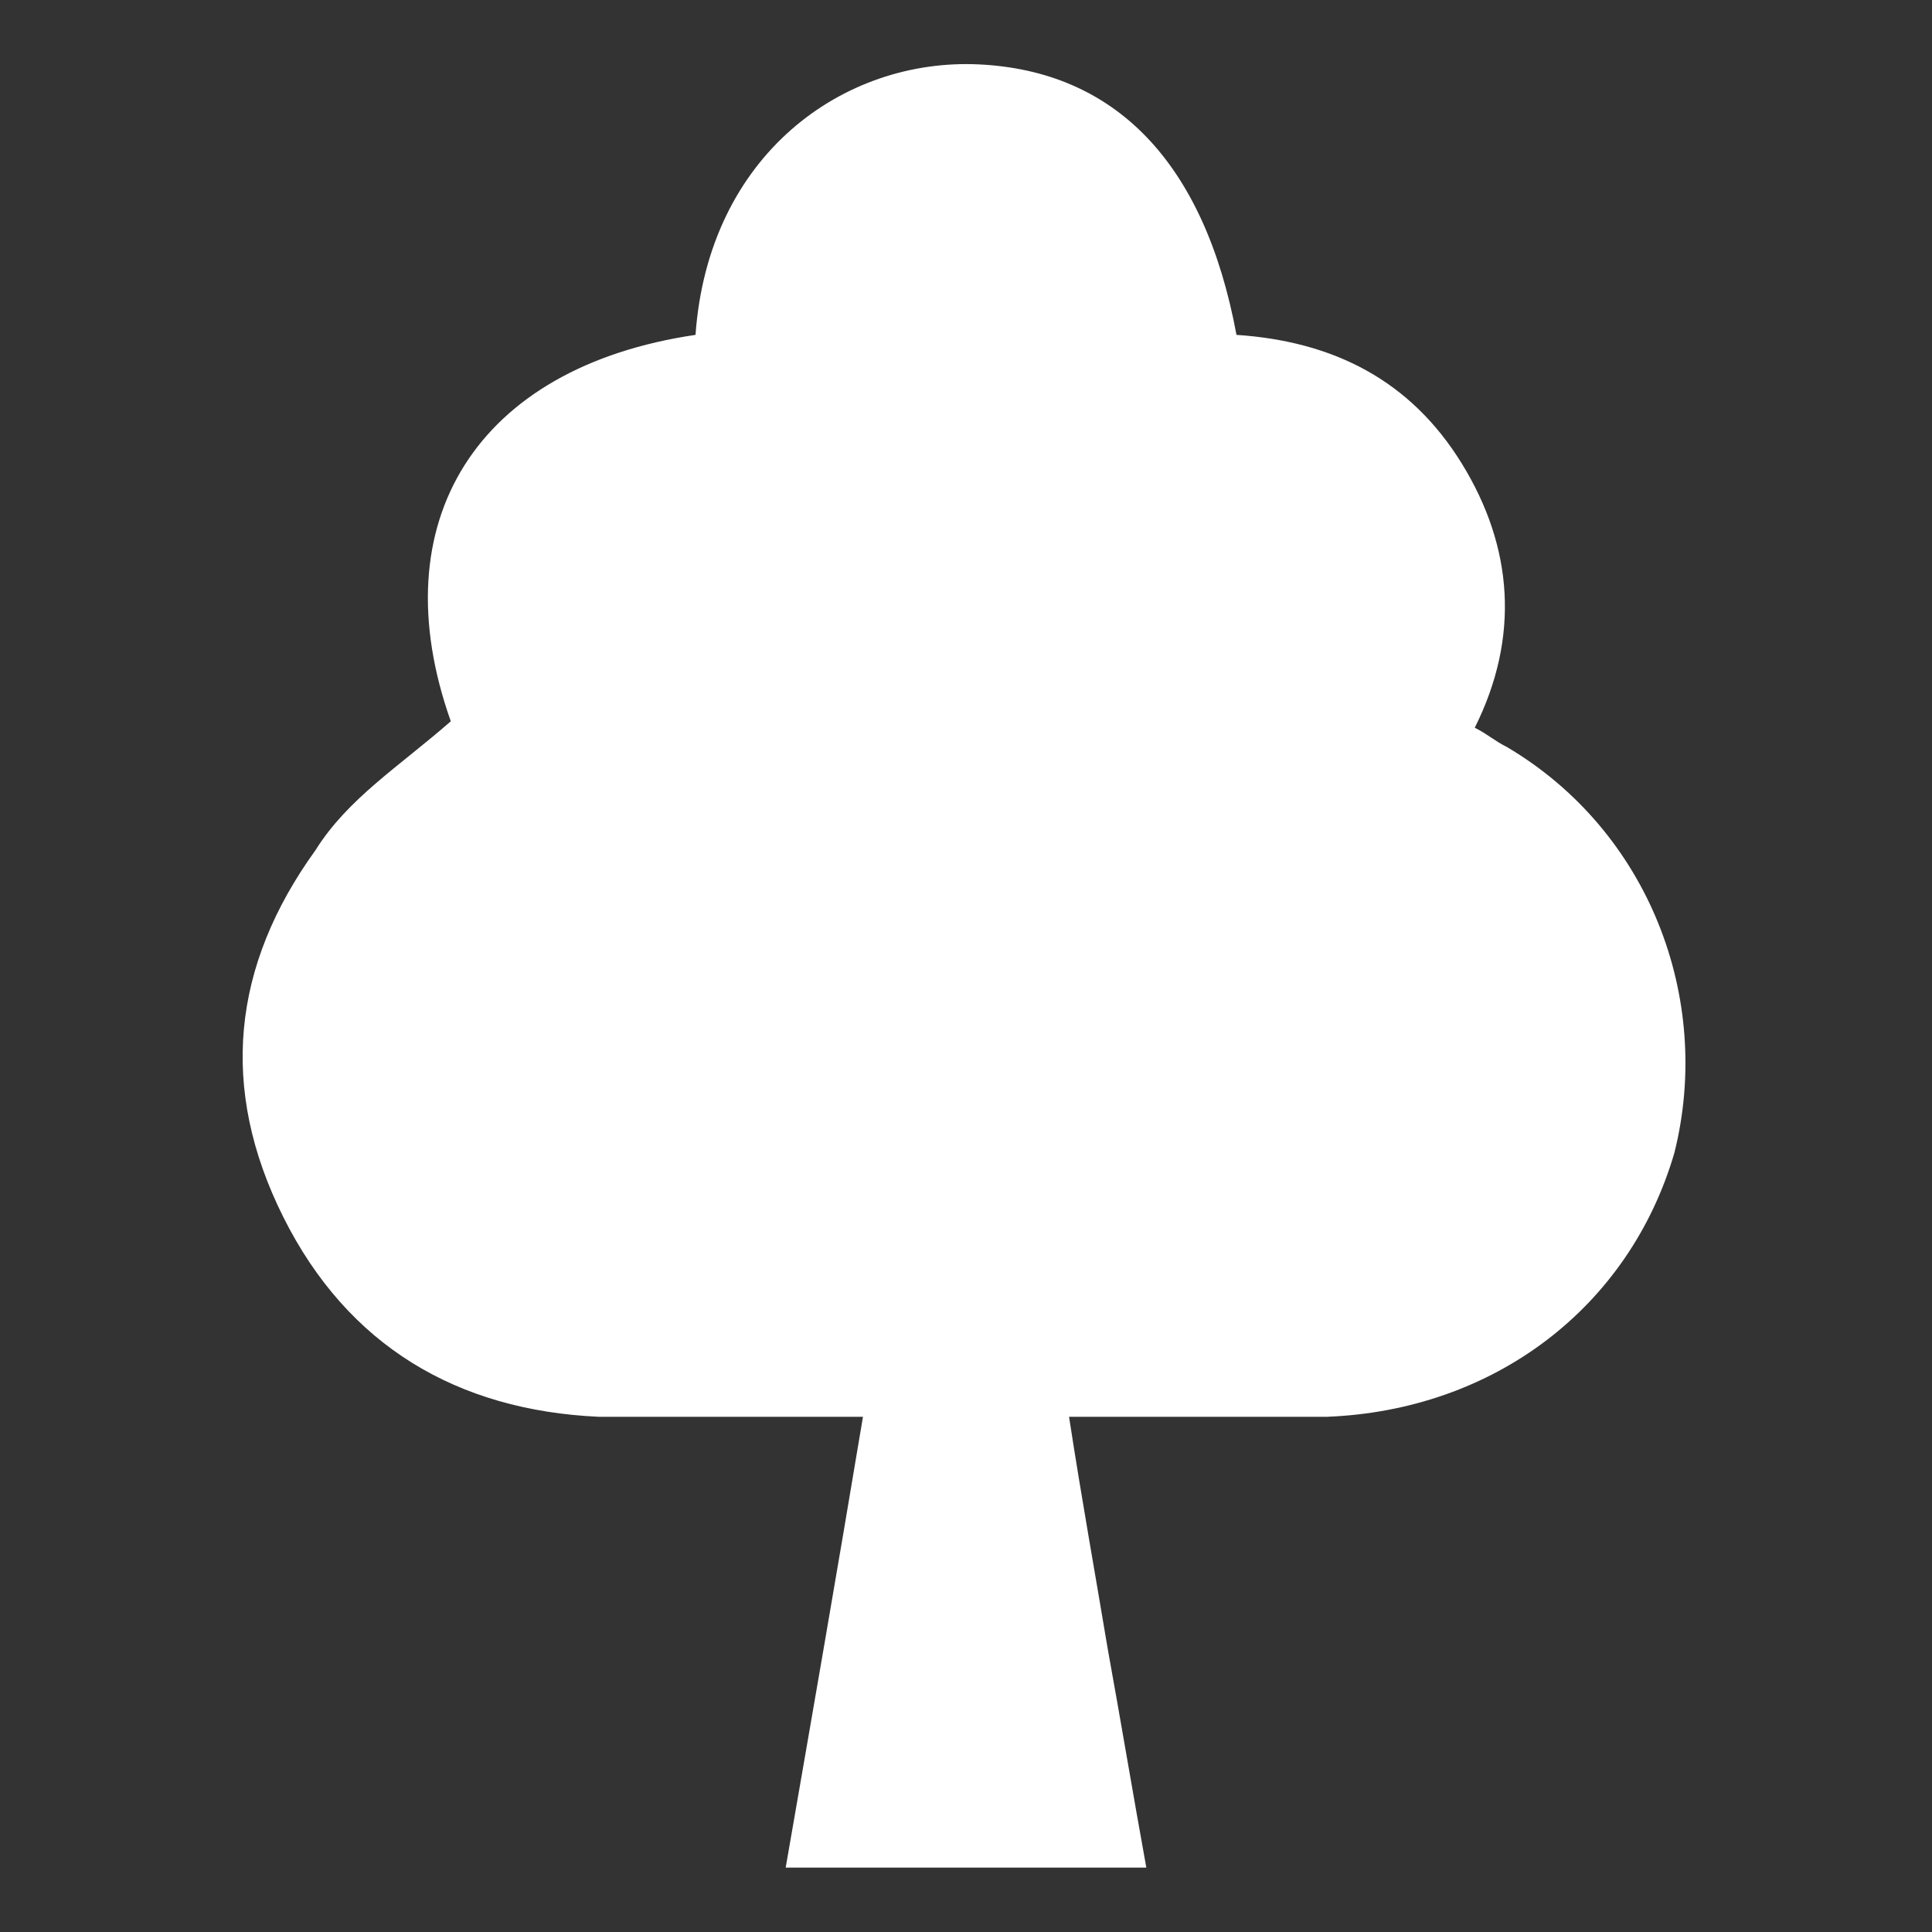 <?xml version="1.0" encoding="utf-8"?>
<!-- Generator: Adobe Illustrator 19.0.0, SVG Export Plug-In . SVG Version: 6.00 Build 0)  -->
<svg version="1.1" id="Layer_1" xmlns="http://www.w3.org/2000/svg" xmlns:xlink="http://www.w3.org/1999/xlink" x="0px" y="0px"
	 viewBox="5 -5 30 30" style="enable-background:new 5 -5 30 30;" xml:space="preserve">
<rect x="5" y="-5" width="30" height="30" fill="#333333" stroke="none"/>
<style type="text/css">
	.st0{fill:#FFFFFF;}
	.st1{fill:none;stroke:#FFFFFF;stroke-miterlimit:10;}
</style>
<g id="Layer_1_1_">
</g>
<polygon id="XMLID_2_" class="st0" points="-88,-103.8 -80.5,-111.5 -81.7,-102 -71.7,-104.2 -82.3,-95.3 -73.4,-91.1 -86,-90.5 
	-94,-81.9 -91.5,-92.5 -97.2,-96 -92,-96.5 -98.7,-108.5 "/>
<g id="XMLID_27_">
	<path id="XMLID_28_" class="st0" d="M-114.9-64.9c-1.2-0.7-2.6-0.4-3.3,0.9c-0.7,1.2-0.5,2.6,0.7,3.4c1.2,0.8,2.6,0.3,3.3-0.9
		C-113.4-62.8-113.7-64.2-114.9-64.9z"/>
	<polygon id="XMLID_29_" class="st0" points="-101.4,-83.1 -104.7,-85.1 -110.4,-75.2 -118.4,-83.3 -121,-80.5 -112,-72.4 
		-114.4,-68.4 -112,-67 -109.8,-70.4 -106.7,-67.6 -104.8,-69.5 -108.1,-72.9 	"/>
	<path id="XMLID_30_" class="st0" d="M-100-66.3c-1-1-2.4-1.1-3.4,0c-0.9,1-0.9,2.4,0.2,3.4c1,1,2.5,1,3.4,0
		C-98.8-63.9-99-65.3-100-66.3z"/>
</g>
<path id="XMLID_14_" class="st0" d="M-45.4-127.2c-7.6,0-13.8,6.2-13.8,13.8c0,7.6,6.2,13.7,13.8,13.7s13.8-6.2,13.8-13.7
	C-31.7-121-37.8-127.2-45.4-127.2z M-40.5-110.1c-0.6,5.4-2.6,9.3-4.9,9.3c-2.3,0-4.3-4-4.9-9.3c-3.4-0.7-5.8-2.1-5.8-3.7
	s2.4-3,5.9-3.7c0.7-5,2.6-8.5,4.8-8.5s4.1,3.6,4.8,8.5c3.5,0.7,5.9,2.1,5.9,3.7S-37.1-110.8-40.5-110.1z"/>
<polygon id="XMLID_3_" class="st0" points="-34.4,-97.4 -31,-87 -20.1,-87 -28.9,-80.5 -25.5,-70.1 -34.4,-76.5 -43.3,-70 
	-39.9,-80.5 -48.8,-87 -37.8,-87 "/>
<path id="XMLID_16_" class="st0" d="M-67.4-42.9c0.5-3,0.2-6.2-1.2-8.9c-1.6-3.4-5.3-6.4-9.1-4.2c-1.4,0.8-2.3,2.1-3.1,3.7
	c-1.3-0.5-2.4-0.9-3.4-1.2c-6.4-1.7-6.7,3.6-5.4,8.4c-2,0.4-4.9,1.3-4.9,3.6c0,2.6,4.1,5,6.8,6.4c0.4,1.5,0.9,2.9,1.3,3.7
	c2.7,5.6,9.7,3.7,12.4-0.8c0.1-0.1,0.2-0.2,0.3-0.3c3.6-0.5,6.7-2.2,7.3-6.1C-66.1-40.1-66.6-41.5-67.4-42.9z M-73-37.5
	c-0.1-0.6-0.3-1.2-0.6-1.7c0.2-0.7,0.3-1.4,0.4-2.1C-73.1-42-73-43-73-44.2c0.5,0.4,0.9,0.8,1.2,1.2c0.4,0.5,0.7,0.9,1,1.4
	C-71.3-40.1-72-38.7-73-37.5z M-79.5-38.7c-0.3,0.2-0.6,0.3-0.9,0.5c0-0.1-0.1-0.1-0.1-0.2c-0.2-0.2-0.4-0.5-0.6-0.8
	c0.6-0.2,1.1-0.6,1.2-1.4c0-0.2,0-0.4,0-0.5c0.9,0.4,1.6,0.9,2.2,1.6c0.1,0.3,0.2,0.6,0.3,0.9C-78-38.5-78.6-38.5-79.5-38.7z
	 M-76-42.1c-1.1-0.8-2.3-1.5-3.6-2c0.1-0.7,0.2-1.3,0.3-2c0.4-0.6,0.8-1.1,1.3-1.3c0.5,0.3,0.9,0.5,1.4,0.8c0.2,0.1,0.4,0.3,0.6,0.4
	C-75.8-45.1-75.9-43.3-76-42.1z M-82.9-42.1c0,0.3,0,0.6-0.1,0.9c-0.7-0.6-1.5-1-2.4-1c0-0.1-0.1-0.2-0.1-0.2
	C-84.7-42.4-83.8-42.3-82.9-42.1z M-71.3-50.4c0.8,1.2,1,2.8,1.1,4.2c-1-0.9-2.1-1.7-3.2-2.4c-0.4-1.7-1.2-3.1-2.5-3.6
	c-0.2-0.1-0.3-0.1-0.5-0.1C-74.8-53.1-72.6-52.3-71.3-50.4z M-84.9-50.6c1.1,0.4,2.1,0.8,3.1,1.3c-0.2,0.8-0.4,1.6-0.5,2.4
	c-0.4,0.7-0.7,1.3-1,1.9c-1.2-0.2-2.3-0.3-3.4-0.3c-0.2-0.7-0.3-1.4-0.3-2.1C-87.8-49.1-87.1-50.1-84.9-50.6z M-88.6-42.1
	c0.3,0.7,0.6,1.3,0.9,1.8c-0.2,0.4-0.3,0.9-0.3,1.5C-90.7-40.6-90.3-41.7-88.6-42.1z M-83.7-33.4c0.8,0.2,1.7,0.5,2.6,0.6
	c0.2,0.4,0.5,0.8,0.8,1.1C-81.3-31.8-82.4-32.4-83.7-33.4z"/>
<g id="XMLID_10_">
	<polygon id="XMLID_12_" class="st0" points="-96.8,-130.6 -107.1,-131.7 -94,-146.6 -94.8,-147.6 -109.2,-132.9 -115.6,-139.3 
		-102.1,-153.1 -103.3,-153.6 -114.3,-142.5 -118.6,-149 -111,-157.8 -108.5,-155.7 -114.6,-148.7 -113.8,-147.6 -104,-157.4 
		-96.5,-154.3 -111.1,-139.3 -109.2,-137.5 -94.8,-152.3 -89.6,-146.7 -100.5,-134.3 -97.9,-134 -92.5,-138.7 -90.3,-136.3 	"/>
</g>
<g id="XMLID_7_">
	<polygon id="XMLID_8_" class="st0" points="-122.8,-121.5 -129.8,-109.3 -115.3,-115 	"/>
	<polygon id="XMLID_24_" class="st0" points="-134.2,-121.2 -143.1,-116.8 -130.5,-107.7 	"/>
	<polygon id="XMLID_25_" class="st0" points="-121.6,-102.9 -125.3,-103.1 -133,-99 -134.9,-106.6 -137.8,-105.1 -141.9,-110.3 
		-143,-105.8 -141.2,-101.1 -137.8,-98.7 -131.7,-94.2 -127.1,-97.4 -122,-95.8 -122,-99.5 -117.4,-104 -116.7,-108.9 -119,-107.4 	
		"/>
</g>
<polygon id="XMLID_5_" class="st0" points="-77.9,-86.1 -79.3,-82.2 -77,-81.7 -80.5,-65 -80.7,-63.7 -73,-63.6 -71,-65 -67,-65 
	-66,-63.8 -57.7,-63.5 -56.2,-66 -56.7,-70.2 -60.2,-71 -65,-71 -69.8,-74.5 -67.8,-81.3 -64.2,-85.8 "/>
<path id="XMLID_6_" class="st0" d="M-48.5-31l12,5.2l2.5-6.7l5.2-1.3c0,0,1.5,0,1.5-1.2s2-7.2,2-7.2l0.3-6l-5.7-0.8l-6.7,0.3
	l-3.5,4.3l-2-0.2l1.5-2.8l1.2-2.5l-3.8-2l-4.2,2.7l-0.8,6c0,0-0.3,4.3,0.3,4.5c0.7,0.2,5,1.5,5,1.5l-1.5,2.2L-48.5-31z"/>
<polygon id="XMLID_11_" class="st0" points="182.2,-163.1 189.7,-170.8 188.5,-161.3 198.5,-163.5 187.9,-154.6 196.8,-150.4 
	184.2,-149.8 176.2,-141.2 178.7,-151.8 173,-155.3 178.2,-155.8 171.5,-167.8 "/>
<polygon id="XMLID_9_" class="st0" points="99.8,-160.2 98.4,-156.3 100.8,-155.8 97.3,-139.1 97.1,-137.8 104.8,-137.7 
	106.8,-139.1 110.8,-139.1 111.8,-137.9 120.1,-137.6 121.6,-140.1 121.1,-144.3 117.6,-145.1 112.8,-145.1 107.9,-148.6 
	109.9,-155.4 113.6,-159.9 "/>
<path id="XMLID_1_" class="st0" d="M129.3-105.1l12,5.2l2.5-6.7l5.2-1.3c0,0,1.5,0,1.5-1.2s2-7.2,2-7.2l0.3-6l-5.7-0.8l-6.7,0.3
	l-3.5,4.3l-2-0.2l1.5-2.8l1.2-2.5l-3.8-2l-4.2,2.7l-0.8,6c0,0-0.3,4.3,0.3,4.5c0.7,0.2,5,1.5,5,1.5l-1.5,2.2L129.3-105.1z"/>
<path id="XMLID_32_" class="st0" d="M-48.2-137.5l12.5-25.3c0,0,11.5,2.5,9.2,11.2c-2.2-6.3-7.8-6-7.8-6L-47-136.3L-48.2-137.5z"/>
<path id="XMLID_37_" class="st0" d="M-131.4-160.9c-2.1-0.7-4.6-0.2-6.2,6.2c-1.6-1.1-6.2-2.1-8.5,0.2c0-3.9-5.3-7.3-7.3-6
	c-2.1,1.4-6,6.6,2.1,10.1c-3.9,9.8,3.4,17.9,10.3,17.4c6.9-0.5,12.1-10.1,9.4-20.1C-127.6-154.5-129.4-160.2-131.4-160.9z
	 M-142.9-144c-1.8-1.6-3.2-2.1-5,0.7c-2.2,3.2,0.7-8.2,2.7-5.7C-143.1-146.5-141.1-142.4-142.9-144z M-136-144
	c-1.8-1.6-3.2-2.1-5,0.7c-2.2,3.2,0.7-8.2,2.7-5.7C-136.2-146.5-134.2-142.4-136-144z"/>
<path id="XMLID_33_" class="st0" d="M-158.2-82c-4.3,3.7-11.8,29.2-6.5,20.8c5.3-8.3,17.8-29,13.3-18.5s-13,30.5-6,20.8
	s14.8-24.3,14-16.8s-5.2,22.2-1.7,15s6.2-27.3,2.3-22.2c-3.8,5.2-9.7,12-7.3,6.7c2.3-5.3,1.5-12.8-4.7-4.3c-6,8.5-5.2,3.5-4.2,1.5
	S-158.2-82-158.2-82z"/>
<path id="XMLID_42_" class="st0" d="M-25.5-205.2l-13.7,13.7l-7.6-7.6v-9.1l7.6,7.6l13.7-13.6V-205.2z"/>
<path id="XMLID_54_" class="st0" d="M-54.3-178.2c0,3.7-0.9,6.8-2.7,9.3c-1.8,2.4-4.1,4-7,4.7c-2.9-0.7-5.3-2.2-7-4.7
	c-1.8-2.5-2.7-5.6-2.7-9.3c0-1.3,0.3-2.6,0.9-3.9c0.4-1,1-1.7,1.6-2.3c1.4,0.8,2.7,1.3,4,1.3s2.4-0.4,3.3-1.2c0.9,0.8,2,1.2,3.3,1.2
	s2.7-0.4,4-1.3c0.6,0.6,1.1,1.3,1.6,2.3C-54.6-180.8-54.3-179.5-54.3-178.2z"/>
<g id="XMLID_17_">
	<polygon id="XMLID_18_" class="st0" points="114.3,-100.3 104,-101.4 117.1,-116.3 116.3,-117.3 101.9,-102.6 95.5,-109 
		109,-122.8 107.8,-123.3 96.8,-112.2 92.5,-118.7 100.1,-127.5 102.6,-125.4 96.5,-118.4 97.3,-117.3 107.1,-127.1 114.6,-124 
		100,-109 101.9,-107.2 116.3,-122 121.5,-116.4 110.6,-104 113.2,-103.7 118.6,-108.4 120.8,-106 	"/>
</g>
<path id="XMLID_15_" class="st0" d="M162.9-107.2l12.5-25.3c0,0,11.5,2.5,9.2,11.2c-2.2-6.3-7.8-6-7.8-6L164.1-106L162.9-107.2z"/>
<path id="XMLID_13_" class="st0" d="M156.8-147.9c0,3.7-0.9,6.8-2.7,9.3c-1.8,2.4-4.1,4-7,4.7c-2.9-0.7-5.3-2.2-7-4.7
	c-1.8-2.5-2.7-5.6-2.7-9.3c0-1.3,0.3-2.6,0.9-3.9c0.4-1,1-1.7,1.6-2.3c1.4,0.8,2.7,1.3,4,1.3s2.4-0.4,3.3-1.2c0.9,0.8,2,1.2,3.3,1.2
	s2.7-0.4,4-1.3c0.6,0.6,1.1,1.3,1.6,2.3C156.5-150.5,156.8-149.2,156.8-147.9z"/>
<path id="XMLID_126_" class="st0" d="M-84.2-189.4l-11.2,2.6l-2.8,11.3l-2.6-11.2l-11.3-2.8l11.2-2.6l2.8-11.3l2.6,11.3L-84.2-189.4
	z M-98.9-189.5l-2-2l-8.6,2H-98.9z M-98.3-178.2v-10.6l-2,2L-98.3-178.2z M-96.1-192.1l-1.9-8.6v10.6L-96.1-192.1z M-86.8-189.4
	h-10.6l2,2L-86.8-189.4z"/>
<path id="XMLID_258_" class="st0" d="M-86.9,34.3l3.6,1.5c2.2,0.9,4,2.4,5.3,4.4c1.3,2,2,4.2,2,6.6c0,3.3-1.2,6.1-3.5,8.4
	c-2.3,2.3-5.1,3.5-8.4,3.5c-1.5,0-3-0.3-4.5-0.9l-3.6-1.5c-2.2-0.9-4-2.4-5.3-4.3s-2-4.2-2-6.6c0-3.3,1.2-6.1,3.5-8.4
	s5.1-3.5,8.4-3.5C-90,33.4-88.5,33.7-86.9,34.3z M-101.7,45.4c0,2.8,1,5.1,3,7.1s4.4,3,7.2,3c2.8,0,5.2-1,7.2-3s3-4.4,3-7.3
	c0-2.8-1-5.2-3-7.2s-4.3-3-7.1-3c-2.9,0-5.3,1-7.3,3S-101.7,42.5-101.7,45.4z"/>
<path id="XMLID_277_" class="st0" d="M-27.5-175.5l9.7-13.8l9.7,13.8l-9.7,13.8L-27.5-175.5z"/>
<path id="XMLID_281_" class="st0" d="M-17.3-221.3l-5.4-5.4l5.4-5.4l5.4,5.4L-17.3-221.3z M-14.7-234.6l5.4-5.4l5.4,5.4l-5.4,5.4
	L-14.7-234.6z M-3.9-218.7l-5.4,5.4l-5.4-5.4l5.4-5.4L-3.9-218.7z M-1.4-232.1l5.4,5.4l-5.4,5.4l-5.4-5.4L-1.4-232.1z"/>
<path id="XMLID_296_" class="st0" d="M-79.1-2.4L-80.5-1c-0.8,0.8-1.8,1.2-2.9,1.2s-2.1-0.4-2.9-1.2s-1.2-1.8-1.2-2.9
	s0.4-2.1,1.2-2.9c0.8-0.8,1.8-1.2,2.9-1.2s2.1,0.4,2.9,1.2l1.4,1.4l2.9-2.9l-1.4-1.4c-0.8-0.8-1.2-1.7-1.2-2.9s0.4-2.1,1.2-2.9
	c0.8-0.8,1.7-1.2,2.9-1.2c1.1,0,2.1,0.4,2.9,1.2s1.2,1.8,1.2,2.9s-0.4,2.1-1.2,2.9l-1.4,1.4l2.9,2.9l1.4-1.4C-68.1-7.6-67.1-8-66-8
	s2.1,0.4,2.9,1.2c0.7,0.9,1.1,1.8,1.1,3c0,1.1-0.4,2.1-1.2,2.9s-1.8,1.2-2.9,1.2s-2.1-0.4-2.9-1.2l-1.4-1.4l-2.9,2.9l1.4,1.4
	c0.8,0.8,1.2,1.8,1.2,2.9s-0.4,2.1-1.2,2.9C-72.7,8.6-73.7,9-74.8,9s-2.1-0.4-2.9-1.2s-1.2-1.8-1.2-2.9s0.4-2.1,1.2-2.9l1.4-1.4
	L-79.1-2.4z M-69-3.8l1.4,1.4c0.4,0.4,0.9,0.6,1.4,0.6c0.6,0,1.1-0.2,1.4-0.6c0.4-0.4,0.6-0.9,0.6-1.4c0-0.6-0.2-1.1-0.6-1.5
	c-0.4-0.4-0.9-0.6-1.4-0.6c-0.6,0-1,0.2-1.4,0.6L-69-3.8z M-74.8-9.6l1.4-1.4c0.4-0.4,0.6-0.9,0.6-1.4c0-0.6-0.2-1-0.6-1.4
	c-0.4-0.4-0.9-0.6-1.4-0.6c-0.6,0-1.1,0.2-1.4,0.6c-0.4,0.4-0.6,0.9-0.6,1.4c0,0.6,0.2,1,0.6,1.4L-74.8-9.6z M-77.7-3.8l2.9,2.9
	l2.9-2.9l-2.9-2.9L-77.7-3.8z M-74.8,2l-1.4,1.4c-0.4,0.4-0.6,0.9-0.6,1.4c0,0.6,0.2,1,0.6,1.4s0.9,0.6,1.4,0.6
	c0.6,0,1.1-0.2,1.4-0.6c0.4-0.4,0.6-0.9,0.6-1.4c0-0.6-0.2-1-0.6-1.4L-74.8,2z M-80.6-3.8L-82-5.3c-0.4-0.4-0.9-0.6-1.4-0.6
	c-0.6,0-1,0.2-1.4,0.6c-0.4,0.4-0.6,0.9-0.6,1.4c0,0.6,0.2,1.1,0.6,1.4c0.4,0.4,0.9,0.6,1.4,0.6c0.6,0,1-0.2,1.4-0.6L-80.6-3.8z"/>
<polygon id="XMLID_4_" class="st0" points="-157.5,-37.1 -151,-12.3 -149.7,-27.4 -147.8,-19.5 -146,-28.9 -144.4,-11.3 
	-140.9,-25.4 -139.5,-21.7 -137.5,-27 -135,-12.2 -129.1,-39.2 -134.3,-23 -137.5,-36.5 -139.5,-25 -141.5,-28 -143.7,-20.7 
	-145.1,-40.8 -148.1,-26.6 -150.2,-31.2 -151.7,-24.1 "/>
<polygon id="XMLID_26_" class="st0" points="-164.3,-179 -162.8,-191.4 -141,-203.4 -150.7,-179.9 "/>
<path class="st0" d="M151.1-220.8c0-4-3.2-7.3-7.3-7.3s-7.3,3.2-7.3,7.3c0,2.7,1.5,5.1,3.7,6.3l-3.7,14.2h5.3h3.9h5.3l-3.7-14.2
	C149.6-215.8,151.1-218.1,151.1-220.8z"/>
<g>
	<path class="st0" d="M207.3-219.7c-6.2,0-11.2,5-11.2,11.2s5,11.2,11.2,11.2s11.2-5,11.2-11.2S213.5-219.7,207.3-219.7z
		 M207.3-199.6c-4.9,0-8.9-4-8.9-8.9c0-4.9,4-8.9,8.9-8.9c4.9,0,8.9,4,8.9,8.9C216.2-203.5,212.2-199.6,207.3-199.6z"/>
	<path class="st0" d="M207.3-214.8c-3.5,0-6.4,2.9-6.4,6.4c0,3.5,2.9,6.4,6.4,6.4s6.4-2.9,6.4-6.4
		C213.7-212,210.9-214.8,207.3-214.8z M207.3-203.4c-2.8,0-5-2.3-5-5s2.3-5,5-5s5,2.3,5,5S210.1-203.4,207.3-203.4z"/>
	<path class="st0" d="M207.3-210.8c-1.3,0-2.4,1.1-2.4,2.4c0,1.3,1.1,2.4,2.4,2.4c1.3,0,2.4-1.1,2.4-2.4
		C209.7-209.7,208.6-210.8,207.3-210.8z M207.3-206.6c-1,0-1.9-0.8-1.9-1.9c0-1,0.8-1.9,1.9-1.9s1.9,0.8,1.9,1.9
		C209.2-207.4,208.3-206.6,207.3-206.6z"/>
	<polygon class="st0" points="207.3,-208.4 207.3,-211.9 210.8,-208.4 	"/>
	<line class="st1" x1="218.6" y1="-220.6" x2="208.9" y2="-210.1"/>
	
		<rect x="215.7" y="-221.8" transform="matrix(0.707 -0.707 0.707 0.707 219.979 89.939)" class="st0" width="5.7" height="2.4"/>
</g>
<path class="st0" d="M254.7-210.4c0-0.1,0-0.1,0-0.2c0-2.6,0-5.1,0-7.7c0-0.2,0-0.3,0-0.5c0-0.3-0.2-0.4-0.4-0.4
	c-0.1,0-0.2,0-0.4,0.1c-2.2,0.5-4.5,0.9-6.7,1.4c-1.6,0.3-3.2,0.7-4.7,1c-0.3,0.1-0.4,0.2-0.4,0.5c0,0.7,0,1.3,0,2
	c0,2.6,0,5.1,0,7.7c0,0.8,0,1.7,0,2.5c0,1.1-0.5,1.9-1.2,2.7c-1.1,1.2-2.4,1.8-4,2.1c-1.1,0.2-2.2,0.1-3.2-0.4
	c-1.1-0.6-1.7-1.5-1.7-2.8c0-0.6,0.3-1.2,0.6-1.8c1-1.6,2.6-2.4,4.4-2.8c0.6-0.1,1.2-0.1,1.8-0.1c0-0.1,0-0.1,0-0.2
	c0-1.8,0-3.6,0-5.4c0-2.4,0-4.8,0-7.2c0-0.5,0-1,0-1.5c0-0.3,0.1-0.5,0.4-0.5c1.9-0.4,3.8-0.8,5.7-1.2c2.4-0.5,4.9-1,7.3-1.5
	c1.6-0.3,3.3-0.7,4.9-1c0.1,0,0.2,0,0.3-0.1c0.3-0.1,0.6,0.1,0.6,0.5c0,1.5,0,3.1,0,4.6c0,0.7,0,1.5,0,2.2c0,2,0,3.9,0,5.9
	c0,1.8,0,3.5,0,5.3c0,0.8-0.3,1.6-0.8,2.2c-1,1.3-2.3,2.1-3.9,2.5c-1.1,0.3-2.2,0.2-3.3-0.2c-0.6-0.2-1.2-0.6-1.6-1.1
	c-0.7-0.9-0.7-1.9-0.3-2.9c0.4-1.1,1.2-1.9,2.1-2.5c1.3-0.8,2.7-1.2,4.2-1.1C254.5-210.4,254.6-210.4,254.7-210.4z"/>
<g>
	<path class="st0" d="M299.6-202.4c0,2.5,0,5,0,7.5c0,1.1-0.4,1.5-1.5,1.7c-0.3,0-0.6,0.1-0.8,0.1c-2,0-4.1,0-6.1,0
		c-0.1,0-0.2,0-0.3,0c-0.9,0-1.2-0.3-1.2-1.2c0-2.3,0-4.6,0-6.9c0-0.7,0-0.7-0.7-0.7c-2,0-4,0-6.1,0c-0.6,0-0.6,0-0.6,0.6
		c0,2.3,0,4.7,0,7c0,0.9-0.3,1.2-1.1,1.2c-2.3,0-4.5,0-6.8,0c-0.1,0-0.3,0-0.4,0c-1.2-0.2-1.5-0.6-1.5-1.8c0-5,0-10.1,0-15.1
		c0-0.4,0.2-0.7,0.5-1c1.1-1,2.1-2,3.2-2.9c1.7-1.6,3.4-3.1,5.1-4.7c1.3-1.2,2.7-2.4,4-3.7c0.8-0.7,0.7-0.7,1.5,0
		c1.9,1.8,3.9,3.5,5.8,5.3c1.6,1.5,3.2,3,4.8,4.4c0.6,0.5,1.2,1.1,1.8,1.6c0.3,0.2,0.4,0.5,0.4,0.8
		C299.6-207.6,299.6-205,299.6-202.4z"/>
	<path class="st0" d="M277.9-224.9c0.5-0.4,1-0.9,1.4-1.3c1.7-1.5,3.3-3.1,5-4.6c1.2-1.1,2.3-1.1,3.5,0c1.9,1.8,3.9,3.6,5.8,5.3
		c1.9,1.8,3.9,3.5,5.8,5.3c1.6,1.5,3.3,3,4.9,4.5c0.3,0.3,0.6,0.5,0.8,0.8c1.2,1.4,0.6,3.5-1.1,4c-0.9,0.3-1.7,0-2.4-0.6
		c-1.9-1.8-3.8-3.5-5.8-5.3c-2.1-1.9-4.3-3.9-6.4-5.8c-1-0.9-2.1-1.9-3.1-2.8c-0.3-0.3-0.5-0.3-0.7,0c-2.3,2.1-4.5,4.1-6.8,6.2
		c-1.2,1.1-2.3,2.2-3.5,3.2c-1.2,1.1-2.4,2.2-3.7,3.3c-0.5,0.4-0.9,0.9-1.4,1.3c-1,0.9-2.5,0.8-3.5-0.2c-0.9-1-0.8-2.6,0.2-3.5
		c1.4-1.2,2.7-2.5,4.1-3.8c0.6-0.6,1.3-1.2,1.9-1.7c0.3-0.3,0.4-0.6,0.4-1c0-2.6,0-5.3,0-7.9c0-1.3,0.2-1.5,1.5-1.5c0.5,0,1,0,1.5,0
		c0.8,0,1.1,0.4,1.1,1.1c0,1.5,0,3,0,4.5c0,0.2,0,0.3,0,0.5C277.8-225,277.8-225,277.9-224.9z"/>
</g>
<g>
	<path class="st0" d="M341.2-210.9c-0.7-0.2-1.3-0.4-1.9-0.7c-4.7-2.7-9.4-5.4-14.1-8.1c-1.3-0.8-1.3-1.5,0-2.3
		c4.7-2.7,9.4-5.4,14.1-8.2c1.2-0.7,2.5-0.7,3.7,0c4.7,2.7,9.4,5.4,14.1,8.2c1.4,0.8,1.3,1.5,0,2.3c-4.6,2.7-9.3,5.4-13.9,8
		C342.6-211.4,341.8-211.2,341.2-210.9z M341.2-219c0.8-0.3,1.7-0.5,2.4-0.9c0.8-0.5,0.8-1.5,0-2.1c-1.2-1-3.7-1-4.9,0
		c-0.8,0.7-0.8,1.6,0.1,2.2C339.5-219.4,340.3-219.3,341.2-219z"/>
	<path class="st0" d="M359.4-209.5c0,2.4,0,4.8,0,7.2c0,1.4-0.6,2.5-1.8,3.2c-4.5,2.6-9.1,5.3-13.6,7.9c-1.2,0.7-1.9,0.3-1.9-1.1
		c0-4.8,0-9.7,0-14.5c0-1.5,0.6-2.6,1.9-3.3c4.5-2.6,9-5.2,13.4-7.8c1.5-0.9,2-0.5,2,1.2C359.4-214.3,359.4-211.9,359.4-209.5z
		 M358.2-203.1c-0.1-0.2-0.2-0.9-0.6-1.1c-0.4-0.2-1.1-0.2-1.5,0.1c-1.3,0.8-2.1,2-2.2,3.5c-0.1,1.3,0.8,1.9,2,1.3
		C357.3-200.1,358-201.3,358.2-203.1z M347.5-208.7c-0.1-0.3-0.2-1-0.6-1.1c-0.4-0.2-1.2-0.1-1.6,0.2c-1.3,0.8-2,2-2,3.5
		c0,1.3,0.9,1.8,2,1.2C346.6-205.7,347.3-206.9,347.5-208.7z"/>
	<path class="st0" d="M323-209.5c0-2.4,0-4.9,0-7.3c0-1.6,0.6-1.9,1.9-1.2c4.6,2.6,9.1,5.2,13.6,7.9c1.2,0.7,1.8,1.8,1.8,3.2
		c0,4.8,0,9.7,0,14.5c0,1.5-0.7,1.9-1.9,1.2c-4.6-2.6-9.2-5.3-13.7-7.9c-1.2-0.7-1.8-1.8-1.8-3.2C323-204.7,323-207.1,323-209.5z
		 M328.4-212.4c0-1.4-1.2-3.1-2.4-3.7c-1-0.5-1.8,0-1.9,1.1c-0.1,1.4,1,3.2,2.3,3.8C327.6-210.5,328.4-211.1,328.4-212.4z
		 M333.8-203.5c-0.2-1.5-0.9-2.8-2.3-3.6c-1.1-0.6-1.9,0-2,1.2c0,1.4,1.2,3.2,2.4,3.7C333-201.7,333.8-202.2,333.8-203.5z
		 M334.9-196.8c0,1.4,1.2,3.2,2.4,3.7c1,0.4,1.7-0.1,1.8-1.1c0.1-1.4-1-3.3-2.3-3.9C335.7-198.6,334.9-198.1,334.9-196.8z"/>
</g>
<g>
	<path class="st0" d="M415.3-221.2c0,0.1-0.1,0.2-0.1,0.3c-0.1,0.5-0.3,1.1-0.7,1.5c-0.6,0.7-1.3,1.3-1.9,2c-3.5-3.5-7-7-10.6-10.6
		c0,0,0,0,0,0c0.6-0.6,1.2-1.3,1.8-1.8c1.4-1.2,3.5-1.2,4.8,0.1c0.9,0.8,1.7,1.7,2.6,2.6c0.9,0.9,1.8,1.8,2.7,2.7
		c0.7,0.6,1.1,1.4,1.2,2.3c0,0,0,0.1,0,0.1C415.3-221.7,415.3-221.4,415.3-221.2z"/>
	<path class="st0" d="M396.1-222.3c0.7,0.7,1.4,1.4,2.1,2.1c-0.2,0.2-0.4,0.4-0.6,0.6c-5.5,5.5-11,11-16.5,16.5
		c-0.1,0.1-0.2,0.3-0.3,0.5c-0.7,2.3-1.4,4.6-2,6.9c0,0.1,0,0.2,0.1,0.3c0.4,0.4,0.8,0.8,1.2,1.2c0.1,0.1,0.2,0.1,0.3,0.1
		c2.2-0.7,4.4-1.3,6.6-2c0.1,0,0.3-0.1,0.4-0.2c5.7-5.7,11.4-11.4,17.1-17.1c0.1-0.1,0.1-0.1,0.1-0.2c0.8,0.8,1.6,1.6,2.4,2.4
		c-0.1,0-0.1,0.1-0.2,0.1c-5.8,5.7-11.5,11.4-17.3,17.1c-0.4,0.4-0.7,0.6-1.2,0.7c-4,1.2-8.1,2.4-12.1,3.5c-1.1,0.3-2.1-0.4-2.1-1.5
		c0-0.1,0-0.3,0.1-0.4c1.2-4.1,2.4-8.3,3.7-12.4c0.1-0.3,0.2-0.5,0.4-0.7c3.8-3.7,7.5-7.5,11.3-11.2c2.1-2.1,4.2-4.1,6.2-6.2
		C396.1-222.2,396.1-222.3,396.1-222.3z"/>
	<path class="st0" d="M385.4-198.1c-0.1-0.7-0.2-1.4-0.3-2.1c0-0.2-0.1-0.2-0.3-0.3c-0.7-0.1-1.4-0.3-2.1-0.5c-0.1,0-0.1,0-0.2,0
		c5.8-5.8,11.6-11.7,17.4-17.5c0.9,0.9,1.9,1.9,2.8,2.8C397-209.7,391.2-203.9,385.4-198.1z"/>
	<path class="st0" d="M397.8-224.1c0.8-0.7,1.6-1.5,2.4-2.3c3.7,3.7,7.3,7.3,11,11c-0.8,0.7-1.6,1.5-2.4,2.3
		C405.1-216.8,401.5-220.4,397.8-224.1z"/>
</g>
<path class="st0" d="M207.5-53.1c-3.4,0.3-5.4-1.4-5.5-4.5c-0.1-3.4,1.8-5.1,5.6-5c-1-1.4-1.6-2.9-1-4.6c0.5-1.3,1.4-2.2,2.7-2.8
	c2.7-1.3,4.9-0.4,6.5,2.7c0.6-1.6,1.6-2.8,3.3-3.1c1.4-0.3,2.7,0.1,3.9,0.9c2.4,1.6,2.8,4,1,7c1.6-0.2,3.1,0,4.3,1.2
	c0.9,1.1,1.3,2.3,1.3,3.8c-0.1,3-1.8,4.4-5.5,4.5c1.8,3.3,1.3,5.6-1.5,7.2c-2.7,1.5-4.9,0.7-6.8-2.4c-1.9,3.2-4.2,4-7,2.3
	C206.1-47.5,205.6-50,207.5-53.1z M215.7-52.8c2.7,0,5-2.3,5-5c0-2.7-2.3-5-5-5c-2.7,0-5,2.3-5,5.1C210.8-55.1,213-52.8,215.7-52.8z
	"/>
<path class="st0" d="M180.8-107c0.3,0.5,0.7,0.9,1,1.3c1.7,2.4,3.3,4.9,4.7,7.4c1,1.8,1.8,3.6,2.4,5.5c0.3,1,0.6,2.1,0.7,3.2
	c0.1,1.7-0.2,3.4-1,4.9c-1.4,2.5-3.5,4-6.3,4.5c-4.5,0.8-9-2.2-10-6.7c-0.3-1.5-0.3-2.9,0.1-4.4c0.4-1.7,1-3.3,1.8-4.9
	c1.2-2.6,2.7-5.1,4.3-7.4c0.7-1.1,1.5-2.2,2.3-3.2C180.6-106.9,180.7-106.9,180.8-107z M185.4-96.2
	C185.4-96.2,185.4-96.2,185.4-96.2c0,0.4,0,0.8,0.1,1.1c0.1,1.6,0.1,3.1-0.3,4.7c-0.4,1.7-1.2,3.3-2.1,4.8c-0.4,0.6-0.8,1.2-1.1,1.7
	c-0.1,0.2-0.2,0.4-0.3,0.7c-0.1,0.1,0,0.3,0.1,0.4c0.1,0.1,0.3,0.2,0.4,0.2c0.9,0.3,1.7,0.2,2.5-0.3c1-0.6,1.7-1.4,2.2-2.4
	c0.8-1.7,0.9-3.4,0.7-5.2c-0.2-1.4-0.7-2.8-1.3-4.1C186-95.1,185.7-95.6,185.4-96.2z"/>
<path class="st0" d="M171.5-67.6c0.8,0.4,1.6,0.8,2.3,1.3c1.2,1,2.2,2.1,3.1,3.4c1.1,1.7,1.9,3.5,2.4,5.5c0,0,0,0,0,0.1
	c0.3-0.2,0.5-0.5,0.6-0.8c0.4-0.8,0.4-1.6,0.3-2.5c-0.1-0.5-0.2-1.1-0.3-1.6c0.1,0.1,0.3,0.3,0.5,0.4c1.5,1.5,2.7,3.1,3.6,4.9
	c0.6,1.2,1.1,2.4,1.4,3.7c0.3,1,0.4,2,0.4,3.1c0,1.5-0.4,2.8-1,4.2c-0.6,1.2-1.4,2.3-2.4,3.3c-0.8,0.8-1.6,1.5-2.5,2.1
	c-0.6,0.4-1.1,0.7-1.7,1.1c0,0-0.1,0-0.2,0.1c1.4-2.9,1.6-5.9,0.8-9c-0.8-3-2.4-5.6-5-7.5c0.2,2.9-0.4,5.5-2.3,7.7
	c0.2-1.4,0-2.8-0.8-4c-0.1,0.4-0.2,0.8-0.4,1.2c-0.4,1.2-1,2.4-1.7,3.5c-0.7,1-1.2,2-1.4,3.2c-0.1,0.8-0.1,1.6,0,2.4
	c0.2,0.8,0.4,1.5,0.8,2.3c0,0.1,0,0.1,0.1,0.2c0,0,0,0,0,0.1c-0.4-0.3-0.9-0.5-1.3-0.8c-0.8-0.5-1.5-1.1-2.3-1.7
	c-1-0.8-1.9-1.8-2.5-3c-0.7-1.3-0.9-2.7-0.8-4.2c0.1-1.5,0.6-2.8,1.2-4.1c0.6-1.2,1.1-2.4,1.7-3.6c0.3-0.8,0.6-1.6,0.6-2.4
	c0,0,0-0.1,0-0.2c0.8,1.4,1.1,3,1.1,4.5c0,0,0,0,0.1,0c0.2-0.2,0.3-0.4,0.5-0.6c1-1.2,1.9-2.5,2.7-3.9c0.7-1.3,1.4-2.6,1.8-4.1
	c0.3-1.1,0.5-2.1,0.5-3.2C171.5-67,171.4-67.3,171.5-67.6C171.4-67.6,171.4-67.6,171.5-67.6z"/>
<path class="st0" d="M12,6.2c-1.1-3.1,0.4-5.5,3.8-6C16-2.6,18.1-4.1,20.2-4c2.1,0.1,3.5,1.5,4,4.2c1.5,0.1,2.7,0.7,3.5,2
	c0.8,1.3,0.9,2.7,0.2,4.1c0.2,0.1,0.3,0.2,0.5,0.3c2.2,1.3,3.2,3.9,2.6,6.3c-0.7,2.4-2.8,4-5.4,4.1c-1.3,0-2.6,0-4,0
	c0.2,1.3,0.4,2.4,0.6,3.6c0.2,1.1,0.4,2.3,0.6,3.4c-1.9,0-3.7,0-5.6,0c0.4-2.3,0.8-4.6,1.2-7c-1.4,0-2.8,0-4.1,0
	c-2.2-0.1-3.9-1.1-4.9-3.1c-1-2-0.8-3.9,0.5-5.7C10.4,7.4,11.2,6.9,12,6.2z"/>
<path class="st0" d="M64.5,68.3c2.7-2.5,5.4-4.9,8.1-7.4c-1.5-0.8-3-1.7-4.5-2.5c0.4-0.4,0.8-0.8,1.2-1.2c3.2-3.1,6.4-6.3,9.6-9.4
	c0.3-0.3,0.6-0.4,1-0.1c2.3,1.3,4.6,2.6,7,3.9c-2.9,2.4-5.7,4.8-8.6,7.2c1.5,0.8,2.9,1.6,4.4,2.4c-3.3,2.5-6.5,4.9-9.8,7.4
	c1.6,0.9,3,1.7,4.6,2.6c-6.3,3.4-12.5,6.7-18.7,10c0,0,0,0-0.1-0.1c3.4-3.4,6.8-6.8,10.2-10.3C67.4,69.9,66,69.1,64.5,68.3z"/>
<path class="st0" d="M109.7,44.2c0.2,0.1,0.4,0.2,0.5,0.3c4.3,0.6,7.5,2.8,9.9,6.2c1,1.4,1.6,3,2,4.7c0.5,1.9,0.5,3.8,0.2,5.7
	c-0.4,2.3-1.3,4.3-2.7,6.2c-1.3,1.7-2.9,3.1-4.8,4.1c-1.2,0.7-2.6,1.1-3.9,1.4c-1.4,0.3-2.9,0.3-4.3,0.2c-1.1-0.1-2.3-0.5-3.4-0.8
	c-2.1-0.6-3.8-1.8-5.3-3.3c-1.4-1.4-2.5-3.1-3.2-5c-1-2.5-1.2-5.1-0.8-7.6c0.4-2.5,1.5-4.7,3.1-6.7c1.4-1.7,3.2-3.1,5.2-4
	c1.1-0.5,2.3-0.9,3.5-1c0.3,0,0.5-0.2,0.8-0.3C107.6,44.2,108.7,44.2,109.7,44.2z M106.4,59.1c0.7,0,0.8-0.1,0.6-0.6
	c-0.2-0.7-0.5-1.4-0.8-2.1c-0.2-0.6-0.4-1.1,0.1-1.7c0.5-0.6,0.9-1.3,1.3-2c0.1-0.2,0.1-0.4,0.2-0.6c-0.2-0.1-0.4-0.2-0.7-0.2
	c-0.8,0-1.6,0-2.4,0.1c-0.6,0.1-1-0.1-1.4-0.6c-0.5-0.7-1-1.3-1.5-1.9c-0.3-0.4-0.7-0.3-0.9,0.2c-0.2,0.8-0.5,1.7-0.6,2.5
	c-0.1,0.5-0.4,0.7-0.8,0.9c-0.8,0.3-1.6,0.6-2.3,0.9c-0.2,0.1-0.5,0.3-0.5,0.4c0,0.2,0.2,0.4,0.4,0.5c0.7,0.5,1.4,1,2.2,1.4
	c0.4,0.2,0.5,0.5,0.5,0.9c0,0.9,0,1.7,0,2.6c0,0.2,0.2,0.5,0.3,0.6c0,0,0.4-0.1,0.5-0.2c0.8-0.6,1.5-1.2,2.3-1.8
	c0.1-0.1,0.4-0.2,0.5-0.1c0.5,0.1,0.9,0.3,1.4,0.4C105.5,58.9,106,59,106.4,59.1z"/>
<path class="st0" d="M105.7,82.2c-0.2-0.1-0.4-0.2-0.6-0.2c-1-0.1-2-0.2-3-0.4c-1.3-0.2-2.5-0.5-3.7-1.2c-0.9-0.6-1-1.2-0.6-2.4
	c0.3-0.9,0.5-1.8,0.8-2.7c0.2-0.6,0.4-1.2,0.5-1.8c0.1-0.3,0.3-0.3,0.5-0.2c1.4,0.8,2.8,1.4,4.4,1.8c1.8,0.5,3.6,0.7,5.4,0.5
	c1.3-0.1,2.6-0.4,3.8-0.8c1.1-0.4,2.2-0.9,3.3-1.4c0.3-0.1,0.4-0.1,0.5,0.2c0.3,0.9,0.6,1.8,0.8,2.8c0.2,0.9,0.5,1.7,0.7,2.6
	c0.1,0.2,0,0.6-0.1,0.8c-0.5,0.8-1.3,1.1-2.1,1.4c-1.7,0.6-3.4,0.9-5.1,1c-0.2,0-0.5,0.2-0.7,0.2C109,82.2,107.3,82.2,105.7,82.2z"
	/>
<g>
	<path class="st0" d="M165,54.4c0.3,0.7,0.8,1.4,1,2.2c0.8,2.6,1,5.2,0.7,7.9c-0.1,1-0.6,1.7-1.4,2.4c-0.3-0.7-0.5-1.3-0.8-2
		c-0.4,0.5-0.8,0.9-1.3,1.4c-0.3-0.8-0.5-1.4-0.8-2.1c-0.4,0.5-0.7,1-1.1,1.5c-0.4-0.7-0.7-1.4-1-2c-0.6,0.4-1.1,0.7-1.6,1.1
		c-0.2-0.9-0.9-1.1-1.6-1.3c-1.6-0.3-3.2-0.1-4.7,0.7c1,1.8,2.5,2.4,4.5,1.5c0.1,0.7,0.2,1.3,0.3,2c0.6-0.2,1.2-0.4,1.9-0.6
		c0,0.6-0.1,1.1-0.2,1.8c0.7-0.2,1.3-0.5,2-0.7c0.1,0.5,0.2,1.1,0.3,1.8c0.6-0.1,1.3-0.3,1.9-0.4c0.2,1.6-0.6,2.8-2,3.5
		c-0.2,1.3-0.4,2.6-0.6,3.8c-0.1,0-0.1,0-0.2,0c-0.4-0.9-0.7-1.9-1.1-2.8c-0.5-1.1-1.2-2-2.4-2.6c-2.2-1.2-4.1-2.9-5.9-4.9
		c-1,2.1-3,3.1-4.9,4.5c0.6-2,1.6-3.8,1-5.8c-1.8,0.5-3.5,1.1-5.3,1.5c-1.8,0.5-3.7,0.6-5.5,0.5c2.7-1.5,5.7-2.4,7.7-4.9
		c-2.8,0.7-5.5,0.8-8.3-0.2c2.4-0.3,4.5-1.1,6.5-2.6c-2.5-1-5-2-6.7-4.3c2.3,0.6,4.7,1.1,7,1.6c0-0.1,0.1-0.1,0.1-0.2
		c-2.9-2.5-5.2-5.5-6.5-9.2c1.4,1,2.8,1.9,4.1,2.8c2.5,1.6,5.2,2.8,8,3.6c0.5,0.1,1.1,0.2,1.5,0c2.2-1,4.1-0.5,5.9,1
		c1.8,1.5,3.7,2.8,5.5,4.2c1.2,0.9,1.7,0.8,2.5-0.5c0.7-1.1,1-2.3,1.1-3.5c0-0.2,0-0.3,0-0.5C164.9,54.4,165,54.4,165,54.4z
		 M157.5,59.2c-1.3-1.2-2.5-2.3-3.8-3.5c-0.3,0.3-0.6,0.6-0.9,1c-0.3,0.5-0.3,0.9,0.2,1.2C154.3,58.9,155.9,59.2,157.5,59.2z"/>
	<path class="st0" d="M149.6,69.7c1.6,3.6,4.2,6.2,7.7,8.2c-0.3,0-0.5,0.1-0.7,0.1c-1,0-2-0.1-3,0c-1.3,0.2-2.3-0.3-3.2-1.2
		c-1.3-1.3-2.6-2.6-3.3-4.5c-0.2-0.5-0.1-0.8,0.3-1.1C148.2,70.9,148.9,70.3,149.6,69.7z"/>
	<path class="st0" d="M141.6,68c-1.8,3.1-2.5,6.4-1.4,10c-0.4,0-0.8,0-1.1,0c-1.5,0-1.5,0-1.5-1.5c0-2.8,1.1-5.2,2.6-7.4
		c0.2-0.3,0.4-0.6,0.6-0.8c0.2-0.2,0.5-0.3,0.7-0.4C141.5,67.9,141.5,67.9,141.6,68z"/>
	<path class="st0" d="M140.9,72.6c1.7,0.8,3.4,0.8,5.1,0.4c0.4,0.7,0.7,1.4,1.1,2.1c-2.1,0.6-4.1,0.6-6.1-0.2
		c-0.1-0.1-0.3-0.3-0.3-0.4C140.8,73.9,140.9,73.3,140.9,72.6z"/>
	<path class="st0" d="M140.9,76.1c2.3,0.8,4.6,0.7,6.8,0.1c0.2,0,0.4,0.1,0.6,0.2c0.5,0.5,1,1,1.6,1.6c-0.2,0-0.4,0.1-0.5,0.1
		c-2.4,0-4.7,0-7.1,0c-0.7,0-1-0.2-1.1-0.8C141.1,76.9,141,76.5,140.9,76.1z"/>
	<path class="st0" d="M151.9,51.8c-1,0.2-2,0.4-3.1,0.6c-1.3-1.4-2.4-3.1-2.1-5.4C148,49.1,149.7,50.7,151.9,51.8z"/>
	<path class="st0" d="M142.1,69.4c1.1,0.2,2,0.3,3,0.5c-0.3,0.6-0.5,1.3-0.8,1.9c-0.1,0.1-0.3,0.2-0.5,0.2c-0.8-0.1-1.7-0.2-2.7-0.4
		C141.6,70.7,141.9,70,142.1,69.4z"/>
	<path class="st0" d="M146.1,66.5c0,2.1-1.1,2.6-3.3,1.6C143.6,67,145,67.3,146.1,66.5z"/>
</g>
<g>
	<path class="st0" d="M186.3,76.1c-0.2-1.5-0.5-2.8-0.7-4.2c-0.1-0.6-0.3-1.1-1-1.2c-0.5-0.1-1.1-0.3-1.6-0.6
		c-0.8-0.6-1.5-0.4-2.2,0.2c-1,0.8-2,1.5-3,2.1c-1-1-2-2-3.1-3.1c0.8-1.1,1.6-2.3,2.5-3.4c0.3-0.5,0.4-0.8,0.1-1.3
		c-0.4-0.7-0.6-1.6-1-2.3c-0.1-0.2-0.4-0.5-0.7-0.6c-1.3-0.3-2.6-0.5-3.9-0.7c-0.2-0.1-0.6-0.4-0.6-0.6c-0.1-1.2,0-2.5,0-3.8
		c1.3-0.2,2.6-0.5,4-0.7c0.8-0.1,1.4-0.3,1.5-1.2c0.1-0.5,0.3-1,0.5-1.3c0.6-0.9,0.5-1.5-0.2-2.3c-0.7-0.8-1.2-1.8-1.9-2.6
		c-0.3-0.4-0.3-0.6,0.1-0.9c0.9-0.8,1.7-1.7,2.6-2.7c1.5,1,2.9,2.1,4.2,3c1-0.4,2-0.8,2.9-1.1c0.6-0.2,0.7-0.5,0.8-1
		c0.2-1.2,0.4-2.5,0.5-3.7c0-0.2,0.1-0.4,0.2-0.7c1.2,0,2.5,0,3.7,0c0.5,0,0.6,0.3,0.7,0.7c0.2,1.3,0.4,2.6,0.7,3.9
		c0.1,0.3,0.3,0.6,0.6,0.7c0.9,0.4,1.7,0.8,2.6,1.1c0.3,0.1,0.7,0,0.9-0.1c1.3-0.9,2.5-1.8,3.6-2.6c1,1,2,2,3.1,3.1
		c-0.8,1.1-1.6,2.3-2.5,3.5c-0.3,0.5-0.4,0.8-0.1,1.4c0.4,0.7,0.7,1.4,0.9,2.2c0.1,0.4,0.4,0.6,0.8,0.7c1.5,0.2,3,0.5,4.5,0.8
		c0,1.3,0,2.6,0,3.9c0,0.2-0.4,0.4-0.6,0.5c-1.3,0.3-2.6,0.5-3.8,0.7c-0.5,0.1-0.7,0.3-0.8,0.8c-0.2,0.7-0.5,1.4-0.8,2
		c-0.4,0.6-0.3,1.1,0.2,1.6c0.9,1.1,1.6,2.2,2.4,3.3c-1,1-2,2-3.1,3.1c-1.1-0.8-2.4-1.6-3.6-2.5c-0.4-0.3-0.7-0.3-1.1-0.1
		c-0.8,0.4-1.6,0.6-2.3,1c-0.3,0.2-0.6,0.5-0.7,0.8c-0.3,1.3-0.5,2.6-0.7,3.8c-0.1,0.5-0.3,0.7-0.8,0.7
		C188.8,76.1,187.6,76.1,186.3,76.1z M188.5,49.2c-5.3,0-9.6,4.2-9.6,9.5c0,5.2,4.2,9.5,9.5,9.6c5.2,0,9.5-4.3,9.5-9.5
		C198,53.5,193.7,49.2,188.5,49.2z"/>
	<path class="st0" d="M181.3,58.6c0-3.9,3.2-7.1,7.2-7.1c3.9,0,7.1,3.2,7.1,7.1c0,3.9-3.3,7.2-7.2,7.2
		C184.5,65.8,181.3,62.6,181.3,58.6z M185.4,58.7c0,1.7,1.4,3,3,3c1.7,0,3.1-1.4,3-3.1c0-1.6-1.4-3-3.1-3
		C186.7,55.7,185.4,57,185.4,58.7z"/>
</g>
<path class="st0" d="M235.8,42c7.8,0.1,14.5,5.6,16,13.2c0.6,3.1,0.2,6.2-0.9,9.2c-1.3,3.6-3.4,6.9-5.8,9.9c-2.1,2.6-4.4,4.9-7,6.9
	c-0.6,0.4-1.2,0.9-2,1c-0.7,0.1-1.3-0.1-1.9-0.5c-1.9-1.2-3.6-2.7-5.1-4.3c-3.1-3.2-5.7-6.9-7.6-11c-0.9-2-1.6-4.1-1.9-6.3
	c-0.4-3.1,0.1-6.1,1.5-8.9c2.5-5,6.6-8,12.1-9C234.1,42.1,235,42,235.8,42z M234.6,71.7c-0.1-1-0.1-1.9-0.2-2.9
	c-0.5-4.1-2.7-6.9-6.4-8.6c-1.7-0.8-3.6-1.3-5.4-1.6c-0.7-0.1-1.4-0.2-2.2-0.3c0.1,0.7,0.2,1.3,0.3,2c0.4,2.1,1,4.2,2.1,6.1
	C225.5,71.1,230,72.2,234.6,71.7z M237.3,71.7c0.2,0,0.3,0.1,0.5,0.1c1.4,0.1,2.7,0.1,4.1-0.2c3.2-0.6,5.5-2.4,7.1-5.2
	c1.2-2,1.8-4.2,2.2-6.5c0.1-0.5,0.2-1.1,0.3-1.7c-0.2,0-0.4,0.1-0.6,0.1c-2,0.2-4,0.6-5.8,1.3c-2,0.7-3.8,1.8-5.2,3.4
	c-1.4,1.6-2.2,3.6-2.4,5.7C237.4,69.7,237.3,70.7,237.3,71.7z"/>
<g>
	<path class="st0" d="M261,43.7c2.4,0.7,4.6,1.4,6.8,2.1c0.4,0.1,0.7,0.5,1.1,0.8c5.7,5.7,11.4,11.4,17.1,17.1
		c0.3,0.3,0.5,0.7,0.8,1.2c1.1-1.2,1.9-2.1,2.8-3c0.9,0.9,1.6,1.7,2.5,2.7c-1.3,1.2-2.6,2.4-4,3.7c2.2,2.1,4.2,4.1,6.2,6
		c-0.9,0.9-1.6,1.6-2.3,2.4c-2-2-3.9-4-5.9-5.9c-1.4,1.5-2.8,2.8-4.1,4.2c-0.9-1-1.7-1.8-2.6-2.8c0.7-0.6,1.6-1.3,2.6-2.1
		c-0.5-0.5-0.7-0.8-1-1.1c-5.7-5.7-11.4-11.4-17.1-17.1c-0.4-0.4-0.8-1-0.9-1.6C262.1,48.1,261.6,46,261,43.7z"/>
	<path class="st0" d="M284.7,59.6c-1.8-1.8-3.4-3.4-5.2-5.2c2.7-2.6,5.4-5.4,8.1-8.1c0.1-0.1,0.3-0.2,0.5-0.3
		c2.2-0.7,4.4-1.3,6.8-2.1c-0.7,2.5-1.3,4.8-1.9,7.1c0,0.2-0.2,0.3-0.3,0.5C290,54.3,287.3,57,284.7,59.6z"/>
	<path class="st0" d="M268,68.7c-1.5-1.4-2.8-2.7-4.2-4c0.9-0.8,1.8-1.5,2.7-2.3c0.7,0.7,1.5,1.6,2.5,2.7c1-1,1.8-1.9,2.5-2.8
		c1.8,1.8,3.4,3.4,5.2,5.2c-0.8,0.8-1.7,1.6-2.6,2.5c1,0.9,1.9,1.7,2.8,2.5c-1,0.9-1.8,1.7-2.7,2.6c-1.3-1.4-2.6-2.7-3.9-4.1
		c-2.1,2.1-4,4.1-6,6.1c-0.8-0.9-1.5-1.7-2.2-2.6C263.9,72.8,265.9,70.8,268,68.7z"/>
</g>
<g>
	<path class="st0" d="M316,69.8c-2.2-1.2-3.4-3.2-4.2-5.6c-0.1,1.2-0.2,2.3-0.4,3.6c-1.5-0.9-2-2.1-2.1-3.6c-0.2-2.5,0.4-5,1.2-7.4
		c0.2-0.5,0.3-1,0.3-1.5c0.2-3.2,1.6-4.7,4.7-5.5c11.7-2.8,21.9-8.3,30.8-16.4c0.1-0.1,0.2-0.3,0.4-0.5c0.1,0,0.1,0,0.2,0.1
		c1.1,3.2,0.3,5.9-2,8.1c-1.5,1.4-3.1,2.7-4.9,3.8c-4.3,2.7-9,4.4-13.8,6c-0.3,0.1-0.7,0.2-1,0.3c7.9-0.8,15.3-3.4,22.6-6.8
		c-0.3,3.3-2.1,5.5-4.7,7c-3,1.7-6.3,2.5-9.7,2.9c-2.9,0.4-5.7,0.5-8.9,0.8c6.8,0.9,13.3,0.5,19.8-0.8c-0.5,2.4-2,3.8-4.1,4.6
		c-2.3,0.9-4.8,1.1-7.3,1c-1.4,0-2.9-0.1-4.3-0.3c-1.4-0.1-2.8-0.4-4.3-0.5c0,0.1,0,0.2-0.1,0.4c4.7,1,9.5,2,14.2,3
		c-1.3,1.7-3.2,2.6-5.3,2.3c-2.3-0.3-4.5-0.8-6.7-1.3c-1.2-0.3-2.4-0.8-3.6-1.2c-0.1,0.1-0.1,0.2-0.2,0.3c2.9,1.7,5.9,3.5,8.8,5.2
		c-1.3,0.9-2.6,1.2-4.1,0.9c-2.7-0.5-4.8-2-6.9-3.5c-0.5-0.4-0.9-0.7-1.4-1.1c0,0.1-0.1,0.1-0.1,0.2c1.5,1.9,3,3.9,4.6,5.9
		c-4.5,0.1-6.8-2.5-8.3-6.2c-0.1,0.1-0.2,0.1-0.2,0.2c0.4,1.8,0.8,3.6,1.2,5.4C316.3,69.9,316.2,69.9,316,69.8z"/>
</g>
<g>
	<path class="st0" d="M395.5,72.3c-0.9-0.1-1.7-0.2-2.6-0.3c-0.9-0.1-1.7-0.1-2.6-0.2c-0.3,0-0.6-0.2-0.7-0.4c-2-2-4-4-6-6
		c-0.2-0.2-0.3-0.4-0.1-0.7c0.2-0.2,0.3-0.5,0.4-0.7c0.2-0.5,0.5-0.9,0.9-1.2c1.1-1.1,1.9-2.4,2.4-3.8c0-0.1,0.1-0.2,0.2-0.4
		c0.1,0.1,0.3,0.2,0.4,0.3c2.4,2.4,4.8,4.8,7.2,7.2c0.3,0.3,0.4,0.6,0.4,1c0.1,1.6,0.3,3.2,0.4,4.7c0,0.1,0,0.2,0.1,0.3
		c0,0.1,0,0.2,0,0.3C395.7,72.3,395.6,72.3,395.5,72.3z"/>
	<path class="st0" d="M360.3,71.9c0.1-0.8,0.2-1.7,0.3-2.5c0.1-0.9,0.1-1.7,0.2-2.6c0-0.2,0.1-0.5,0.3-0.6c2.4-2.4,4.9-4.9,7.3-7.3
		c0.1-0.1,0.1-0.1,0.3-0.2c0.1,0.2,0.1,0.4,0.1,0.5c0.3,1.3,0.7,2.5,1.7,3.5c0.3,0.3,0.7,0.7,1.1,0.9c0.4,0.2,0.7,0.5,0.9,0.9
		c0.4,0.7,0.5,0.5-0.1,1.1c-1.9,1.9-3.8,3.8-5.7,5.7c-0.3,0.3-0.7,0.5-1.2,0.5c-1.6,0.1-3.1,0.3-4.7,0.4c-0.1,0-0.2,0-0.2,0.1
		c-0.1,0-0.2,0-0.3,0C360.3,72.2,360.3,72,360.3,71.9z"/>
	<path class="st0" d="M395.8,38.5c-0.1,0.5-0.4,0.8-0.8,1.2c-2.1,2.1-4.1,4.2-6.2,6.3c-0.3,0.3-0.3,0.4,0,0.7
		c0.7,0.7,1.5,1.4,2.2,2.2c0.2,0.2,0.3,0.5,0.4,0.8c0.1,0.5-0.2,0.8-0.6,1c-0.4,0.2-0.8,0.1-1.2-0.2c-0.3-0.2-0.5-0.5-0.8-0.8
		c-0.3-0.3-0.4-0.3-0.7,0c-0.3,0.3-0.7,0.7-1,1c-0.2,0.2-0.3,0.2-0.5,0c-1.3-2.1-3.2-3.3-5.6-4c-0.1,0-0.2-0.1-0.4-0.1
		c0.1-0.1,0.2-0.3,0.3-0.4c0.6-0.6,1.2-1.2,1.8-1.8c0.2-0.2,0.2-0.4,0-0.6c-0.2-0.2-0.5-0.5-0.7-0.7c-0.5-0.5-0.5-1.2-0.1-1.6
		c0.4-0.4,1.1-0.4,1.6,0.1c0.7,0.7,1.4,1.4,2.2,2.2c0.3,0.3,0.4,0.3,0.7,0c2.1-2.1,4.1-4.1,6.2-6.2c0.3-0.3,0.8-0.6,1.2-0.8
		c0.2,0,0.4,0,0.6,0c0.7,0.2,1.1,0.6,1.3,1.3C395.8,38.2,395.8,38.4,395.8,38.5z"/>
	<path class="st0" d="M362.2,36.7c0.4,0.3,0.8,0.5,1.2,0.8c2.1,2,4.1,4.1,6.1,6.1c0.4,0.4,0.4,0.4,0.8,0c0.7-0.7,1.4-1.4,2.2-2.2
		c0.4-0.3,0.9-0.4,1.3-0.2c0.4,0.2,0.6,0.7,0.5,1.1c-0.1,0.3-0.2,0.5-0.4,0.7c-0.2,0.2-0.4,0.3-0.5,0.5c-0.4,0.4-0.4,0.4,0,0.8
		c0.6,0.6,1.2,1.2,1.8,1.8c0.1,0.1,0.2,0.2,0.3,0.4c-0.2,0.1-0.3,0.1-0.5,0.2c-2,0.5-3.7,1.5-5,3.1c-0.2,0.3-0.4,0.5-0.5,0.8
		c-0.1,0.2-0.3,0.3-0.5,0.1c-0.3-0.4-0.7-0.7-1-1c-0.3-0.3-0.4-0.3-0.7,0c-0.2,0.2-0.5,0.5-0.7,0.7c-0.5,0.4-1,0.5-1.5,0
		c-0.4-0.4-0.5-1-0.1-1.5c0.3-0.4,0.7-0.7,1.1-1.1c0.4-0.4,0.8-0.9,1.3-1.3c0.2-0.2,0.2-0.3,0-0.5c-0.8-0.8-1.7-1.7-2.5-2.5
		c-1.4-1.4-2.8-2.8-4.2-4.2c-0.2-0.2-0.3-0.5-0.4-0.8c0-0.2,0-0.3,0-0.5c0.2-0.7,0.6-1.1,1.3-1.3C361.8,36.7,362,36.7,362.2,36.7z"
		/>
	<path class="st0" d="M370.5,55.4c0-0.6-0.1-1.2,0-1.8c0.2-1.8,1.2-3.1,2.7-4c3.3-1.9,6.7-1.8,10,0.1c1.7,1,2.6,2.7,2.6,4.7
		c0,1.1,0.1,2.3-0.2,3.4c-0.5,1.6-1.4,3-2.7,4.1c-0.2,0.2-0.4,0.4-0.5,0.7c-0.2,0.9-0.7,1.5-1.6,1.8c-1.7,0.6-3.5,0.6-5.3,0
		c-0.9-0.3-1.4-0.9-1.7-1.8c-0.1-0.2-0.2-0.4-0.4-0.5c-1-0.1-1.6-0.7-2.1-1.6c-0.5-1-0.7-2-0.8-3.1
		C370.4,56.8,370.4,56.1,370.5,55.4C370.4,55.4,370.4,55.4,370.5,55.4z M374.1,57.4c-0.2,0-0.5,0-0.7,0.1c-0.9,0.2-1.1,0.6-0.8,1.5
		c0.5,1.4,1.9,1.9,3.2,1.7c0.7-0.2,1.2-0.6,1.4-1.3c0.2-0.6,0-0.9-0.5-1.2C375.8,57.6,375,57.5,374.1,57.4z M382.2,57.4
		c-1,0.1-1.7,0.2-2.4,0.5c-0.6,0.3-0.8,0.7-0.7,1.3c0.1,0.6,0.5,1.1,1.1,1.3c1.4,0.5,3.3-0.3,3.5-2.1c0.1-0.4-0.1-0.7-0.5-0.8
		C382.8,57.5,382.4,57.5,382.2,57.4z M379,61.7c-0.2-0.5-0.3-0.9-0.5-1.4c-0.2-0.4-0.6-0.4-0.8,0c-0.2,0.4-0.3,0.9-0.4,1.3
		c0,0.1,0.1,0.3,0.2,0.4c0.1,0,0.3-0.1,0.4-0.2c0.2-0.2,0.3-0.1,0.4,0c0.1,0.1,0.3,0.2,0.4,0.1C378.8,62,378.8,61.9,379,61.7z"/>
</g>
<g>
	<path class="st0" d="M404.7,105.1c0,1,0,2.1,0,3.1c-0.1,0.2-0.1,0.4-0.2,0.6c-0.3,2.5-1.1,4.8-2.2,6.9c-0.3,0.5-0.5,1.1-0.6,1.6
		c-0.3,1.6-0.6,3.3-0.9,4.9c-0.4,2.4-0.9,4.7-1.3,7.1c-12.1,0-24.1,0-36.2,0c-0.2-0.9-0.3-1.7-0.5-2.6c-1-4.7-1.3-9.5-3.6-13.8
		c-0.7-1.4-0.8-3.1-1.2-4.7c0-1,0-2.1,0-3.1c0.4-2.5,1.2-4.8,2.5-6.9c0.1-0.2,0.1-0.4,0.1-0.6c0.4-1.9,1.5-3.1,3.4-3.5
		c1.2-0.2,2.5-0.2,3.7-0.2c9.8,0,19.6,0,29.4,0c2.9,0,4.5,1.3,5.1,4.1c0,0.1,0,0.3,0.1,0.4C403.6,100.5,404.3,102.8,404.7,105.1z
		 M380.5,115.9c-0.4,0.5-0.6,0.9-0.9,1.2c-1.1,1-2.2,1.9-3.4,2.8c-0.2,0.2-0.8-0.1-1.2-0.2c0.1-0.4,0.2-0.8,0.4-1.1
		c0.2-0.3,0.6-0.4,0.9-0.6c2.7-2,4.5-4.7,4.2-8.1c-0.4-4.4-2.8-7.7-6.9-9.6c-3.4-1.6-7-1.8-10.6-1.7c-0.7,0-1.1,0.3-1.5,0.9
		c-3,5.3-2.4,10.4,0.3,15.6c0.3,0.5,0.5,1.1,0.6,1.6c0.3,1.3,0.5,2.6,0.7,3.9c0.4,2.4,0.9,4.7,1.3,7.1c5.4,0,10.7,0,16,0
		C380.5,123.8,380.5,120,380.5,115.9z M382.2,127.8c5.2,0,10.4,0,15.5,0c0.2,0,0.5-0.4,0.6-0.6c0.5-2.5,0.9-5.1,1.5-7.6
		c0.3-1.5,0.6-3.1,1.3-4.5c2.6-5.2,3.2-10.3,0.1-15.5c-0.2-0.4-0.8-0.8-1.3-0.8c-2,0-3.9,0-5.9,0.2c-3.3,0.4-6.4,1.6-8.7,4.2
		c-1.9,2.2-3.2,4.7-3,7.7c0.2,3.4,2,6,4.9,7.7c0.5,0.3,1,0.6,0.6,1.2c-0.3,0.6-0.9,0.5-1.3,0.1c-1.2-1.1-2.4-2.2-3.7-3.3
		c-0.2-0.2-0.3-0.4-0.6-0.6C382.2,120,382.2,123.8,382.2,127.8z"/>
	<path class="st0" d="M394.6,107.5c0.3-0.1,0.6-0.1,0.8-0.3c1.2-0.8,2.2-0.9,3.1-0.1c0.9,0.7,1.3,2.1,0.7,3.2c-0.5,1.1-1.2,2-1.8,3
		c-0.2,0.2-0.8,0.4-1.1,0.2c-1-0.4-2-0.8-2.9-1.4c-1-0.6-1.5-1.6-1.4-2.8c0.2-1,0.7-1.6,1.7-1.9c0.3-0.1,0.5-0.1,0.8-0.1
		C394.6,107.4,394.6,107.5,394.6,107.5z"/>
</g>
<g>
	<path class="st0" d="M277.6,111.6c0-13.2,10.9-24,24.1-23.9c13.1,0.1,23.8,10.9,23.8,24c0,13.2-10.9,23.9-24.1,23.9
		C288.3,135.5,277.5,124.7,277.6,111.6z M281.2,111.6c0,11.2,9.1,20.3,20.3,20.3c11.1,0,20.2-9.1,20.2-20.2
		c0-11.2-9.1-20.3-20.3-20.3C290.3,91.4,281.2,100.4,281.2,111.6z"/>
	<path class="st0" d="M299.7,106.1c1.3,0,2.6,0,3.9,0c0.1-0.1,0.2-0.1,0.2-0.2c0.1-2.6,0.5-3.4,3.9-3.4c2.6,0,5.1,0,7.7,0
		c2.5,0,3.2,0.8,3.1,3.3c0,1.1,0.1,2.3-0.2,3.4c-0.7,2.6-2.9,3.8-5.4,4.2c-3.3,0.5-6.3-0.1-8.3-3.1c-0.5-0.8-5.2-0.7-5.7,0.1
		c-2.2,3.6-8.4,4.1-11.7,1.5c-1.3-1-2.1-2.3-2.1-4c0-1.1-0.1-2.3,0-3.4c0.1-1.1,0.8-1.8,1.9-1.8c3.5-0.1,7.1-0.1,10.6,0
		c1.4,0,2,0.8,2.1,2.2C299.6,105.2,299.6,105.6,299.7,106.1z"/>
	<path class="st0" d="M294,117.1c2.4,4.7,11.7,5.6,15.1,0c1.1,0.4,2.1,0.8,3.2,1.3c-1.7,4-6,6.5-11.3,6.3c-4.5-0.2-8.3-1.9-10.5-6.3
		C291.8,117.8,292.8,117.5,294,117.1z"/>
</g>
<g>
	<path class="st0" d="M217,107.6c1.4-4.8,4.4-7.8,9.4-8.4c4.3-0.5,7.8,1.2,10.3,4.9c2.3,3.4,2.5,8.3-0.4,12.3c0,0,0.1,0,0.1,0.1
		c1.6,0.5,3.2,0.9,4.9,1.1c0.5,0.1,1.1,0.1,1.7,0c0.6-0.1,0.8-0.5,0.6-1.1c-0.2-0.4-0.4-0.8-0.6-1.1c-0.8-1.1-1.8-1.9-2.8-2.8
		c-0.1-0.1-0.1-0.1-0.2-0.2c0,0,0.1,0,0.1,0c2.2,1.3,4.3,2.6,6.3,4.3c0.5,0.4,1,1,1.4,1.5c0.2,0.2,0.3,0.5,0.4,0.8
		c0.2,0.4,0,0.8-0.4,0.9c-0.3,0.1-0.6,0.2-0.9,0.2c-1.2,0.1-2.3-0.1-3.4-0.4c-3.3-0.7-6.5-1.8-9.6-2.9c-6.6-2.5-13.1-5.5-19.2-9.1
		c-2.1-1.2-4.2-2.6-6-4.2c-0.5-0.4-0.9-0.9-1.3-1.4c-0.2-0.2-0.3-0.5-0.4-0.8c-0.1-0.4,0-0.8,0.4-0.9c0.3-0.1,0.7-0.2,1-0.2
		c1.3-0.1,2.5,0.2,3.7,0.4c1.9,0.4,3.8,1,5.6,1.6c0,0,0.1,0,0.1,0.1c-0.5-0.1-1-0.1-1.5-0.2c-1.1-0.1-2.3-0.3-3.4-0.1
		c-0.3,0-0.5,0.1-0.8,0.3c-0.4,0.2-0.5,0.5-0.3,0.9c0.1,0.3,0.3,0.5,0.5,0.7c0.6,0.7,1.4,1.3,2.2,1.9c0.8,0.6,1.7,1.1,2.5,1.7
		C216.9,107.5,216.9,107.5,217,107.6z M235.7,104.6c0-0.1-0.1-0.1-0.1-0.2c-3.7-5.1-11.2-5.2-15.1-0.3c-1,1.2-1.6,2.6-1.9,4.1
		c0,0.1,0,0.2,0,0.2c0.3,0.2,0.6,0.3,0.9,0.5c1-3.6,3.2-6,6.8-6.9C229.9,101.1,233,102,235.7,104.6z"/>
	<path class="st0" d="M216.8,110.7c0.4,0.2,0.7,0.4,1,0.5c0.4,0.2,0.6,0.5,0.7,0.9c0.3,1.5,1,2.9,2,4c-0.8-1.3-1.2-2.7-1.4-4.2
		c4.8,2.5,9.7,4.6,14.8,6.5c-2.8,2.1-7.1,3-11.1,1.1c-2-1-3.6-2.4-4.7-4.3C217.4,113.8,217,112.3,216.8,110.7z"/>
</g>
<g>
	<path class="st0" d="M173,102.4c1.9,3.4,3.9,6.7,5.8,10.2c-1.6,1-2.4,2.5-2.5,4.4c-0.3,0-0.5,0-0.8,0c-3.3,0-6.7,0-10,0
		c-0.3,0-0.6,0-0.9,0.1c0-0.4,0-0.8,0-1.2c0-0.2,0.1-0.4,0.1-0.6c0.6-5.3,3.1-9.3,7.5-12.3c0.2-0.2,0.4-0.3,0.7-0.5
		C172.9,102.4,172.9,102.4,173,102.4z"/>
	<path class="st0" d="M198.1,117c-0.4,0-0.9-0.1-1.3-0.1c-3.4,0-6.9,0-10.4,0c-0.1-1.9-0.9-3.3-2.5-4.4c2-3.4,3.9-6.8,5.8-10.2
		c0,0,0.1,0,0.1,0c0.2,0.1,0.3,0.3,0.5,0.4c3.3,2.2,5.6,5.1,6.8,8.9c0.4,1.3,0.6,2.7,0.9,4.1C198.1,116.2,198.1,116.6,198.1,117z"/>
	<path class="st0" d="M180.2,133.8c-1.5-0.3-3-0.6-4.4-1c-0.9-0.3-1.8-0.8-2.8-1.2c2-3.5,3.9-6.8,5.9-10.2c1.7,0.9,3.4,0.9,5,0
		c2,3.4,3.9,6.7,5.8,10.1c-1.7,1-3.5,1.7-5.4,2c-0.6,0.1-1.2,0.2-1.8,0.3C181.7,133.8,181,133.8,180.2,133.8z"/>
	<path class="st0" d="M184.7,116.9c0,1.8-1.6,3.4-3.4,3.4c-1.8,0-3.3-1.6-3.3-3.4c0-1.8,1.5-3.3,3.3-3.3
		C183.2,113.6,184.7,115.1,184.7,116.9z"/>
</g>
<path class="st0" d="M136.1,127.3c-0.3,0.2-0.6,0.4-0.9,0.6c-5.9,3.8-12.2,5.3-19.1,2.9c-3.8-1.3-6.7-3.8-7.9-7.8
	c-1.3-4.6,0.4-9.2,4.3-11.9c4.4-3,9.2-3.6,14.3-2.5c3.2,0.6,6.1,1.9,8.7,3.8c0.1,0.1,0.3,0.2,0.5,0.3c1.3-1.3,2.7-2.7,4-4
	c0.3-0.3,0.9-0.6,1.4-0.6c2.7-0.1,5.3,0,8.1,0c0,7.9,0,15.8,0,23.9c-0.3,0-0.6,0-0.9,0c-2.4,0-4.7,0-7.1,0c-0.6,0-1.1-0.2-1.6-0.6
	C138.8,130,137.4,128.7,136.1,127.3z M110.8,120.2c0,0.2,0,0.7,0.1,1.1c0.2,0.9,0.9,1.4,1.7,1.3c0.8-0.1,1.3-0.8,1.3-1.7
	c-0.1-3.2,1-5,4.1-6c1.6-0.5,3.4-0.6,5.1-0.9c0.9-0.1,1.6-0.7,1.6-1.5c0-0.8-0.6-1.5-1.5-1.5c-3.2-0.1-6.3,0.6-8.9,2.4
	C112,115.1,110.8,117.3,110.8,120.2z M140.6,117c0-1.5,0-2.9,0-4.5c-0.9,0.9-1.5,1.7-2.3,2.4c-0.7,0.6-0.7,1.3-0.5,2.1
	C138.7,117,139.7,117,140.6,117z M140.6,127.6c0-1.7,0-3.1,0-4.5c-1,0-1.9,0-3.1,0c0.2,0.7,0.2,1.3,0.5,1.8
	C138.7,125.8,139.6,126.5,140.6,127.6z"/>
<g>
	<path class="st0" d="M70.6,114.8c-2.4,2-4.7,2-7.3-0.1c-1,1-2.2,1.8-3.7,1.5c-1.3-0.2-2.6-0.8-4-1.3c-1.8,1.8-4.3,1.9-6.9,1.4
		c-2.1-0.4-3.7-2.3-4-4.3c-0.2-2.2,0.9-4.2,2.9-5.3c0.3-0.2,0.7-0.5,0.9-0.8c1.3-3.4,4.4-4.8,7.8-3.5c0.1,0,0.2,0.1,0.3,0.1
		c3.3-3.7,10.1-3.5,13.2,0c1.4-0.6,2.9-0.9,4.5-0.4c1.8,0.6,3,1.7,3.6,3.5c0.1,0.3,0.4,0.7,0.7,0.9c2.7,1.4,3.9,3.8,3,6.3
		c-0.8,2.5-3.7,4.1-6.4,3.5C73.6,115.9,72.2,115.3,70.6,114.8z"/>
	<path class="st0" d="M56.6,120.2c0.1,1.5-0.1,2.5-1.6,2.7c0.6,0.1,1.2,0.3,2.1,0.5c0.3-1.9,0.5-3.7,0.7-5.3
		c1.2-0.1,2.4-0.1,3.7-0.2c-0.2,1.9-0.4,3.8-0.6,5.8c1.5,0,3.1,0,4.8,0c-0.2-2-0.5-3.9-0.7-5.9c1.3,0.1,2.4,0.2,3.7,0.4
		c0.2,1.6,0.5,3.3,0.7,5.1c0.7-0.2,1.4-0.3,2-0.4c-1.4-0.3-1.7-1.2-1.5-2.6c1.9,0.2,3.7,0.5,5.4,1.4c1,0.6,1.3,1.4,0.7,2.3
		c-0.5,0.7-1.3,1.4-2.1,1.8c-2.2,1.1-4.6,1.4-7,1.5c-4.2,0.3-8.4,0.3-12.6-0.9c-1-0.3-2-0.8-2.9-1.4c-1.7-1.3-1.4-2.9,0.5-3.6
		C53.4,120.9,55,120.6,56.6,120.2z"/>
	<path class="st0" d="M50.3,136.7c0-1.7,0-3.3,0-5c0.3-0.1,0.5-0.2,0.8-0.2c1.6-0.2,2.8-1,3.7-2.3c0.3-0.4,0.6-0.6,1.1-0.4
		c1,0.2,2,0.4,3.3,0.6c-1,1.3-1.8,2.5-2.7,3.8c4.5,0,8.9,0,13.4,0c-0.9-1.2-1.7-2.4-2.7-3.7c1.4-0.2,2.5-0.5,3.6-0.6
		c0.2,0,0.5,0.1,0.6,0.3c1,1.5,2.4,2.4,4.3,2.5c0.1,0,0.2,0.1,0.4,0.1c0,1.7,0,3.3,0,5.1C67.6,136.7,59,136.7,50.3,136.7z"/>
</g>
<path class="st0" d="M-17.4,117c0-0.1,0-0.2,0-0.3c0.1-0.1,0.3-0.2,0.4-0.3c0.6-0.5,1.3-1,1.9-1.6c2.1-2.3,4-4.6,6.1-6.9
	c1.3-1.4,2.6-2.7,4.2-3.7c0.7-0.4,1.4-0.8,2.3-0.8c2.3-0.1,4.3,0.7,6.2,2c0.7,0.5,1.3,1.1,1.8,1.5c0.7-0.6,1.3-1.1,2-1.7
	c1.5-1.2,3.3-2,5.3-2.2c1.4-0.2,2.8,0,4.1,0.7c1.5,0.8,2.7,2,3.8,3.2c1.5,1.7,2.8,3.5,4.3,5.3c0.9,1.1,1.8,2.3,2.9,3.2
	c0.3,0.2,0.6,0.4,0.8,0.6c0,0.1,0,0.2,0,0.3c-0.4,0.4-0.8,0.9-1.2,1.3c-1.6,2-3.1,4.1-4.7,6.1c-1.7,2.2-3.6,4.4-5.8,6.1
	c-0.8,0.7-1.7,1.3-2.8,1.5c-1.4,0.3-2.9,0.5-4.4,0.7c-2.9,0.3-5.8,0.3-8.6-0.3c-1.9-0.4-3.8-1-5.5-2.1c-2.1-1.4-3.8-3.1-5.4-5
	c-1.3-1.6-2.7-3.2-4-4.8c-0.9-1.1-1.9-2.1-3.2-2.8C-17.1,117.3-17.2,117.2-17.4,117z M23.2,117.3c-0.2,0-0.4-0.1-0.5-0.1
	c-0.7-0.2-1.4-0.4-2.1-0.6c-1.6-0.7-3.1-1.4-4.7-2c-0.7-0.3-1.5-0.5-2.3-0.5c-1.2,0.1-2.4,0.3-3.6,0.6c-1,0.2-1.9,0.5-2.8,0.8
	c-0.7,0.2-1.5,0.1-2.2-0.1c-1.6-0.5-3.2-0.9-4.8-1.3c-1.3-0.3-2.5-0.3-3.7,0.3c-1,0.5-2,1-3,1.5c-1.3,0.7-2.7,1.4-4.2,1.8
	c-0.1,0-0.2,0.1-0.3,0.1c5.2,2.9,10.7,4.4,16.6,4.4C11.9,122,17.8,120.7,23.2,117.3z"/>
<g>
	<path class="st0" d="M-74.4,122.9c-0.2-2-0.4-3.9-0.6-5.8c-0.1-1.1,0-2.2,0.8-3c1.8-1.8,1.7-3.9,1.4-6.2c-0.1-0.9-0.3-1.9-0.3-2.9
		c0-0.7,0.2-1.6,0.6-2.1c2-2.3,4-4.5,6.1-6.7c0.5-0.5,1.5-0.8,2.3-0.8c1.4-0.1,2.9,0,4.3,0.2c1.7,0.2,3.2-0.2,4.7-0.8
		c1.7-0.7,3.4-1.2,5.1-2c1.7-0.8,6.4,1.1,7,2.6c0.2,0.5,0.3,1.1,0.3,1.6c-0.1,1.4,0.5,2.3,1.7,2.8c0.3,0.1,0.7,0.3,1,0.4
		c1.3,0.7,1.8,1.6,1.5,3c-0.4,1.6-0.4,3.2,0.3,4.8c0.6,1.4,0.8,2.9-0.4,4.1c-0.6,0.6-0.3,1.4,0.1,2.1c1.2,2.1,1.5,4.4,1.2,6.7
		c-0.1,1.3-0.7,2.3-1.8,3.1c-0.9,0.7-1.7,1.6-2.7,2.3c-0.5,0.4-1.1,0.8-1.8,0.9c-3.3,0.7-6.6,1.2-9.9,1.9c-1.4,0.3-2.8,0.9-4.3,1.4
		c-0.7,0.2-1.3,0.5-2,0.8c-2.6,1.2-5.1,1.1-7.6-0.1c-1.5-0.7-3-1.2-4.6-1.8c-2.3-0.8-3.1-2.3-2.6-4.6
		C-74.5,124.3-74.5,123.6-74.4,122.9z M-60.5,99.8c-4-0.1-4-0.1-6.3,2.6c0,0.1-0.1,0.1-0.1,0.2c-1.8,1.5-2.2,3.4-1.8,5.7
		c0.4,2.5,0.2,5.1-1.7,7.1c-0.3,0.3-0.4,0.9-0.4,1.3c0.1,2,0.4,3.9,0.5,5.9c0.2,1.8,1.8,3.2,3.5,2.7c1.4-0.4,2.8-1.1,4-1.9
		c1.2-0.9,2.4-1.2,3.9-0.8c0.5,0.1,1.3,0,1.5-0.3c0.7-1,1.5-2,1.7-3.1c0.3-1.5,1.1-2.2,2.4-2.6c1.6-0.6,3.3-1.2,4.9-1.9
		c1.7-0.7,2.1-1.6,1.5-3.3c-0.4-1.3-0.3-2.5,0.3-3.7c0.3-0.8,0.7-1.7,0.6-2.5c-0.2-2.1-0.7-4.3-1.1-6.4c-0.1-0.3-0.3-0.8-0.5-0.9
		c-1-0.4-2-0.7-3.2-0.1C-54.1,99-57.3,100.4-60.5,99.8z"/>
	<path class="st0" d="M-50.9,108.1c-0.4,0.5-0.7,1.1-1.2,1.5c-1.2,0.9-2.5,1.8-3.8,2.6c-0.5,0.3-1.2,0.4-1.7,0.2
		c-0.3-0.1-0.7-0.9-0.6-1.3c0.2-1.4-0.1-2.7-0.5-4.1c-0.4-1.3,0-1.9,1.2-2.4c0.8-0.3,1.5-0.8,2.2-1.2c0.5-0.3,1-0.7,1.6-0.8
		c0.4,0,1.2,0.4,1.2,0.6c0,1.2,0.5,2.2,1.1,3.3c0.2,0.4,0.2,0.9,0.3,1.3C-51,108-50.9,108.1-50.9,108.1z"/>
	<path class="st0" d="M-63.8,119.2c-1.5-0.4-2.5-1.3-3.3-2.4c-0.2-0.2,0.2-0.9,0.4-1.3c0.4-0.7,1-1.3,1.4-2c0.4-0.8,1.1-1,1.6-0.6
		c0.9,0.7,1.7,1.6,2.5,2.5c0.1,0.2-0.1,0.8-0.4,1.1c-0.5,0.7-1,1.5-1.5,2.2C-63.3,118.9-63.7,119.1-63.8,119.2z"/>
</g>
</svg>
